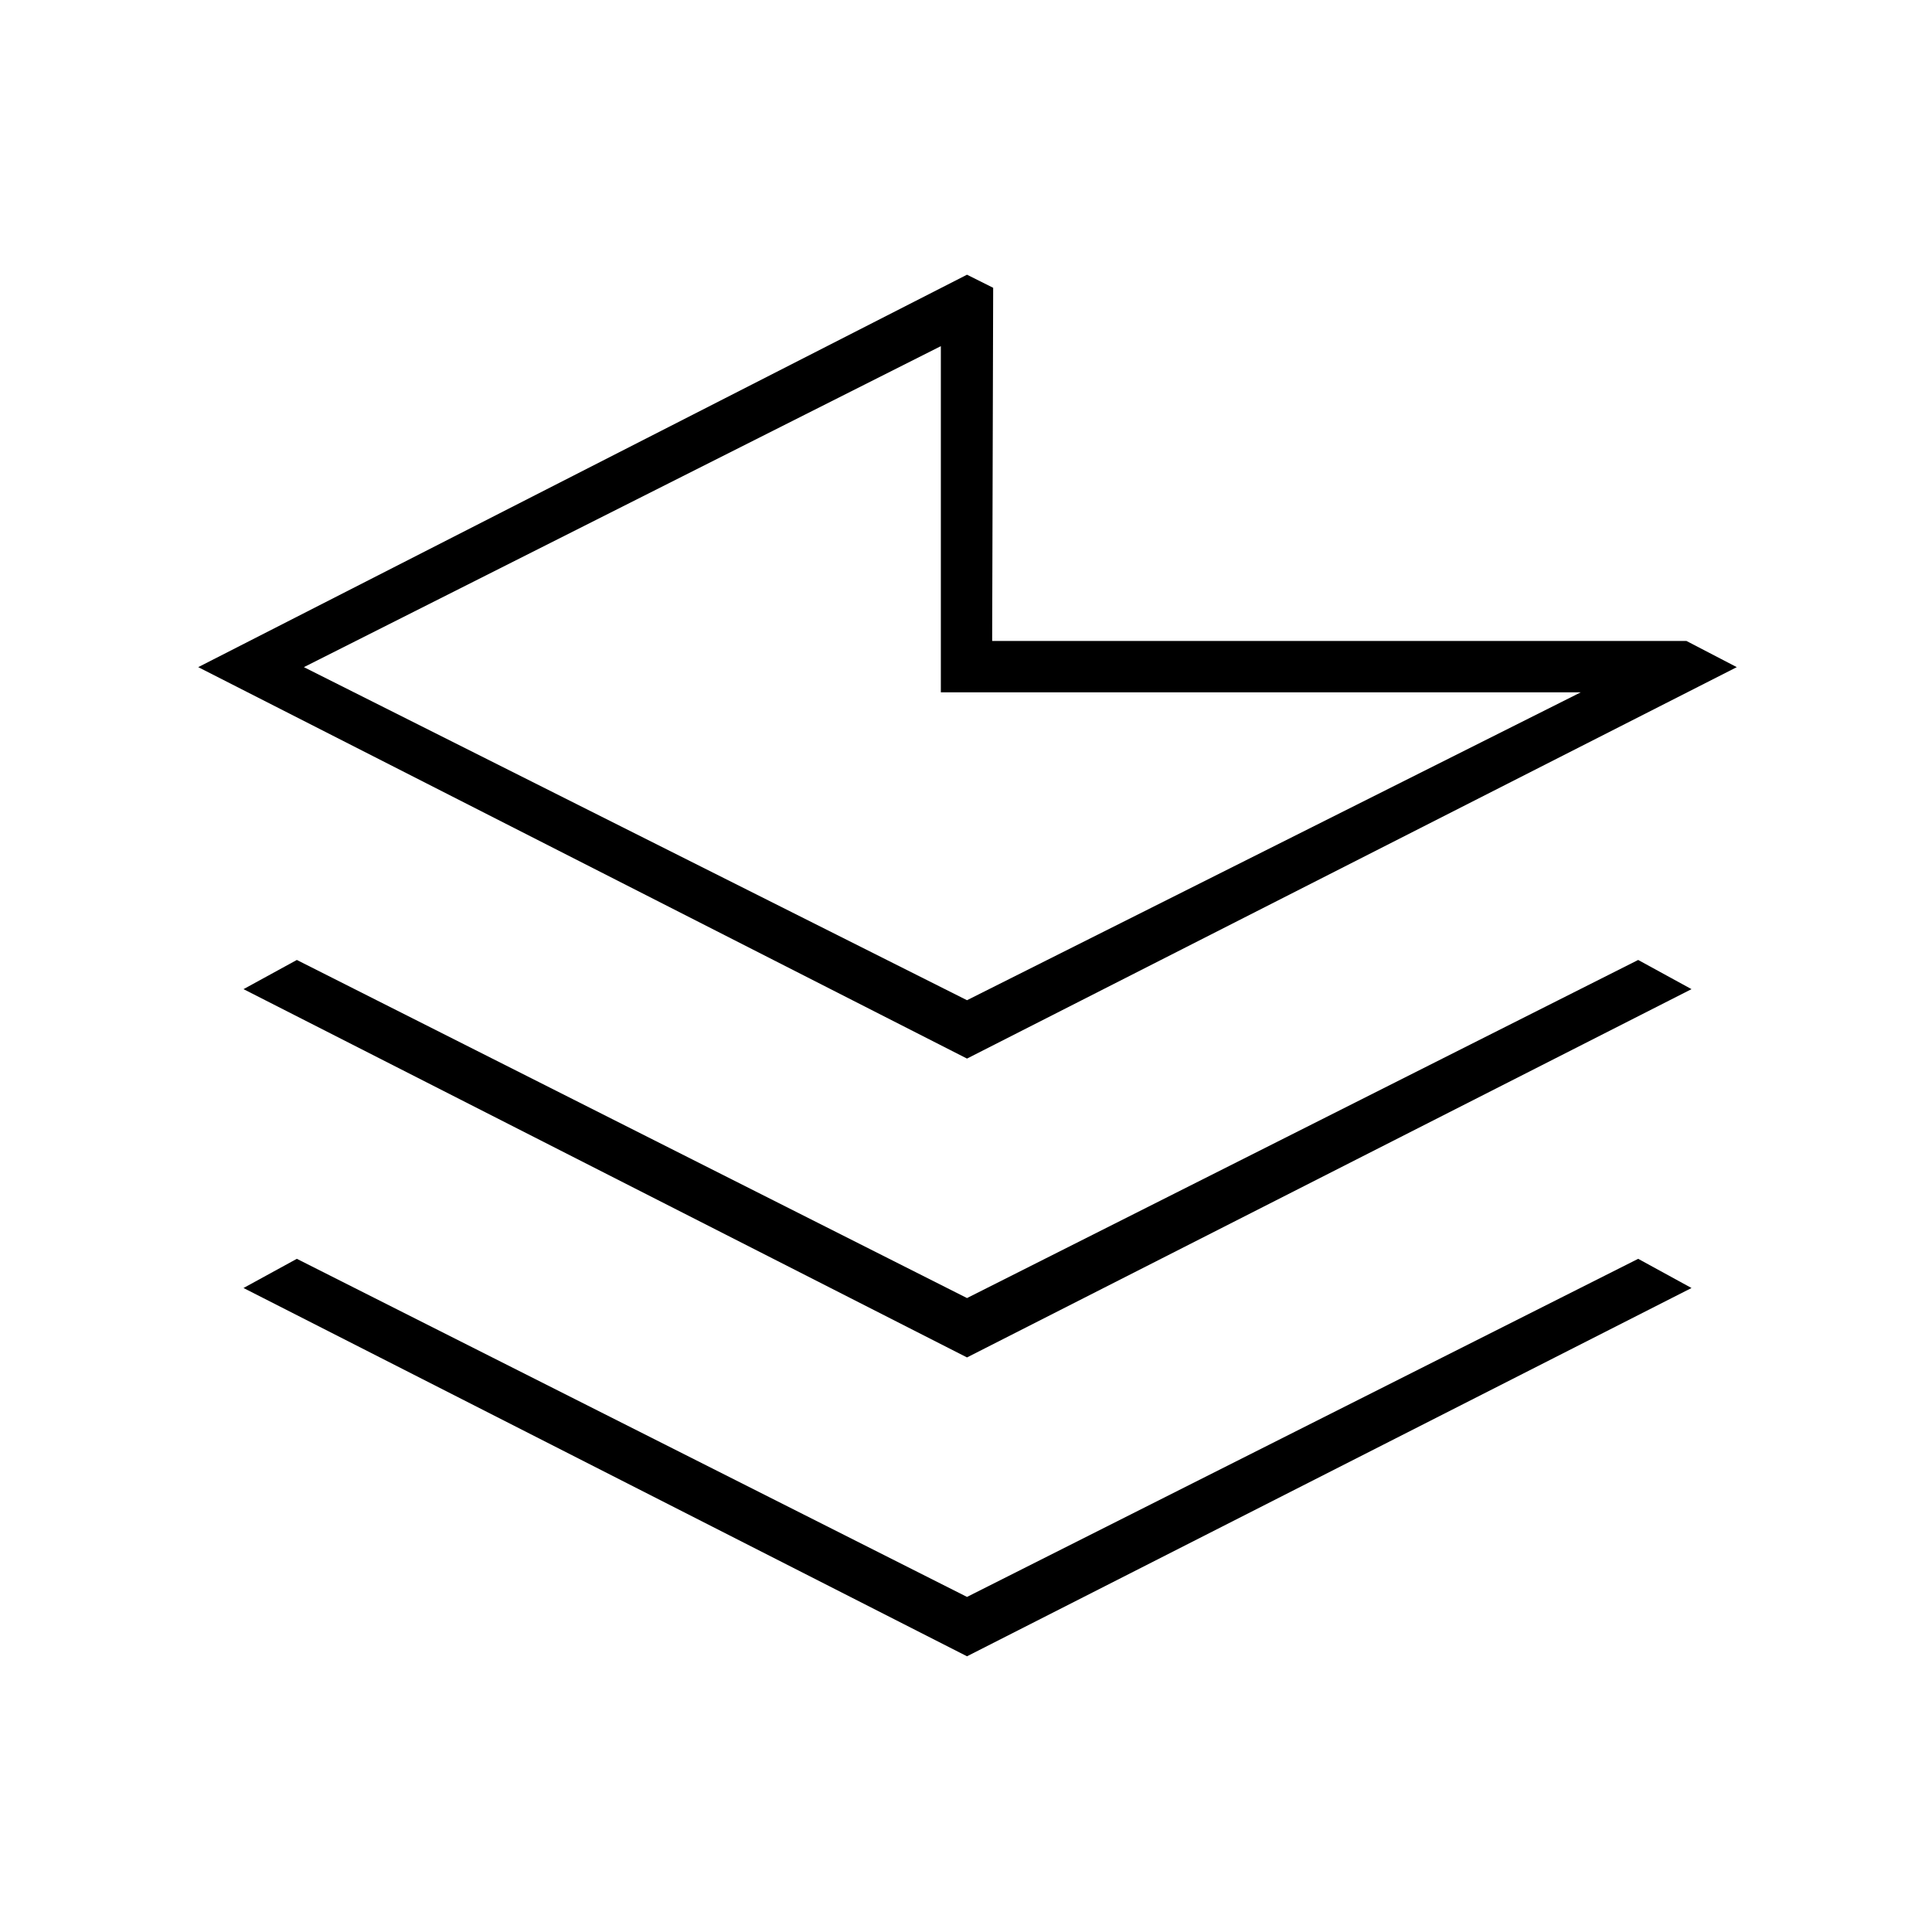 <svg xmlns="http://www.w3.org/2000/svg" height="24" viewBox="0 -960 960 960" width="24"><path d="M480.5-285.5 121-468.5l26.5-14.5 333 168L814-483l26.5 14.5-360 183Zm0 148.5L121-320l26.5-14.5 333 168 333.5-168 26.5 14.5-360 183Zm0-297-382-194.5 382-195 13 6.5-.5 175.5h345l25 13L480.5-434Zm0-29 305-153h-318v-172L151-628.5 480.5-463Zm-13-153Z"/></svg>
